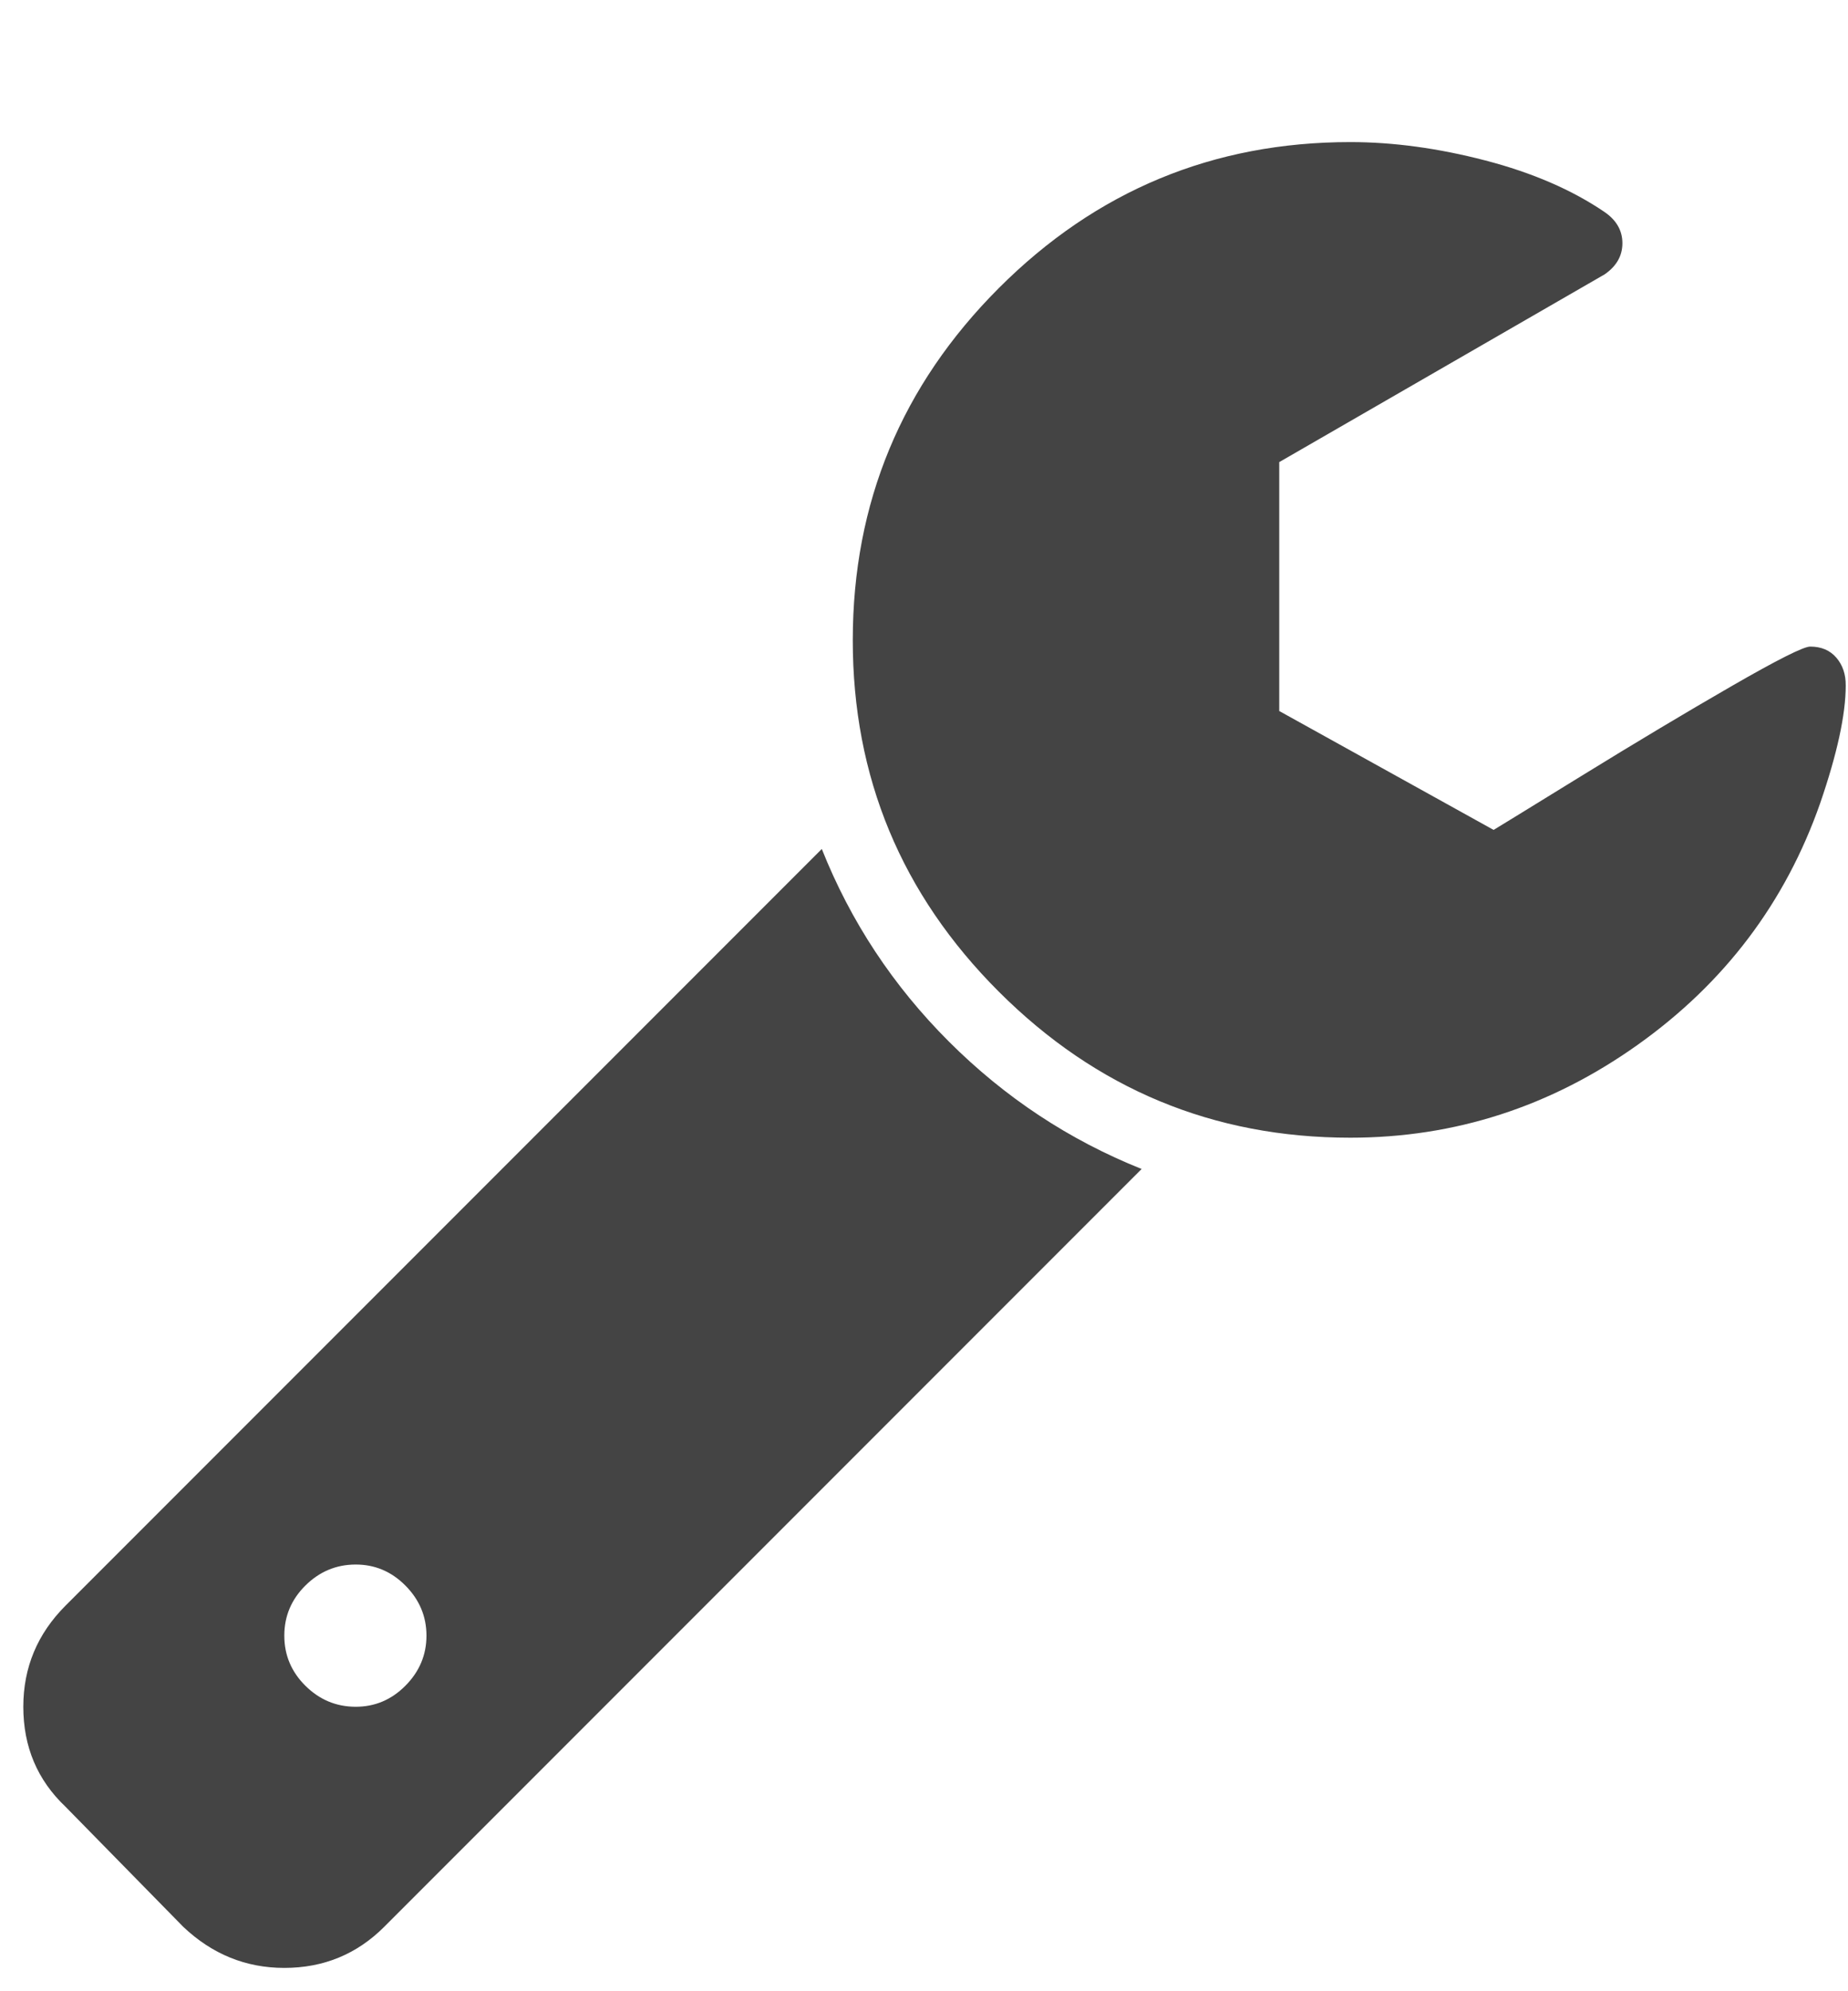 <?xml version="1.0" encoding="utf-8"?>
<!-- Generated by IcoMoon.io -->
<!DOCTYPE svg PUBLIC "-//W3C//DTD SVG 1.1//EN" "http://www.w3.org/Graphics/SVG/1.1/DTD/svg11.dtd">
<svg version="1.1" xmlns="http://www.w3.org/2000/svg" xmlns:xlink="http://www.w3.org/1999/xlink" width="13" height="14" viewBox="0 0 13 14">
<path fill="#444444" d="M3 11.5q0-0.203-0.148-0.352t-0.352-0.148-0.352 0.148-0.148 0.352 0.148 0.352 0.352 0.148 0.352-0.148 0.148-0.352zM8.031 8.219l-5.328 5.328q-0.289 0.289-0.703 0.289-0.406 0-0.711-0.289l-0.828-0.844q-0.297-0.281-0.297-0.703 0-0.414 0.297-0.711l5.32-5.32q0.305 0.766 0.895 1.355t1.355 0.895zM12.984 4.82q0 0.305-0.18 0.828-0.367 1.047-1.285 1.699t-2.020 0.652q-1.445 0-2.473-1.027t-1.027-2.473 1.027-2.473 2.473-1.027q0.453 0 0.949 0.129t0.84 0.363q0.125 0.086 0.125 0.219t-0.125 0.219l-2.289 1.32v1.75l1.508 0.836q0.039-0.023 0.617-0.379t1.059-0.633 0.551-0.277q0.117 0 0.184 0.078t0.066 0.195z"></path>
</svg>

